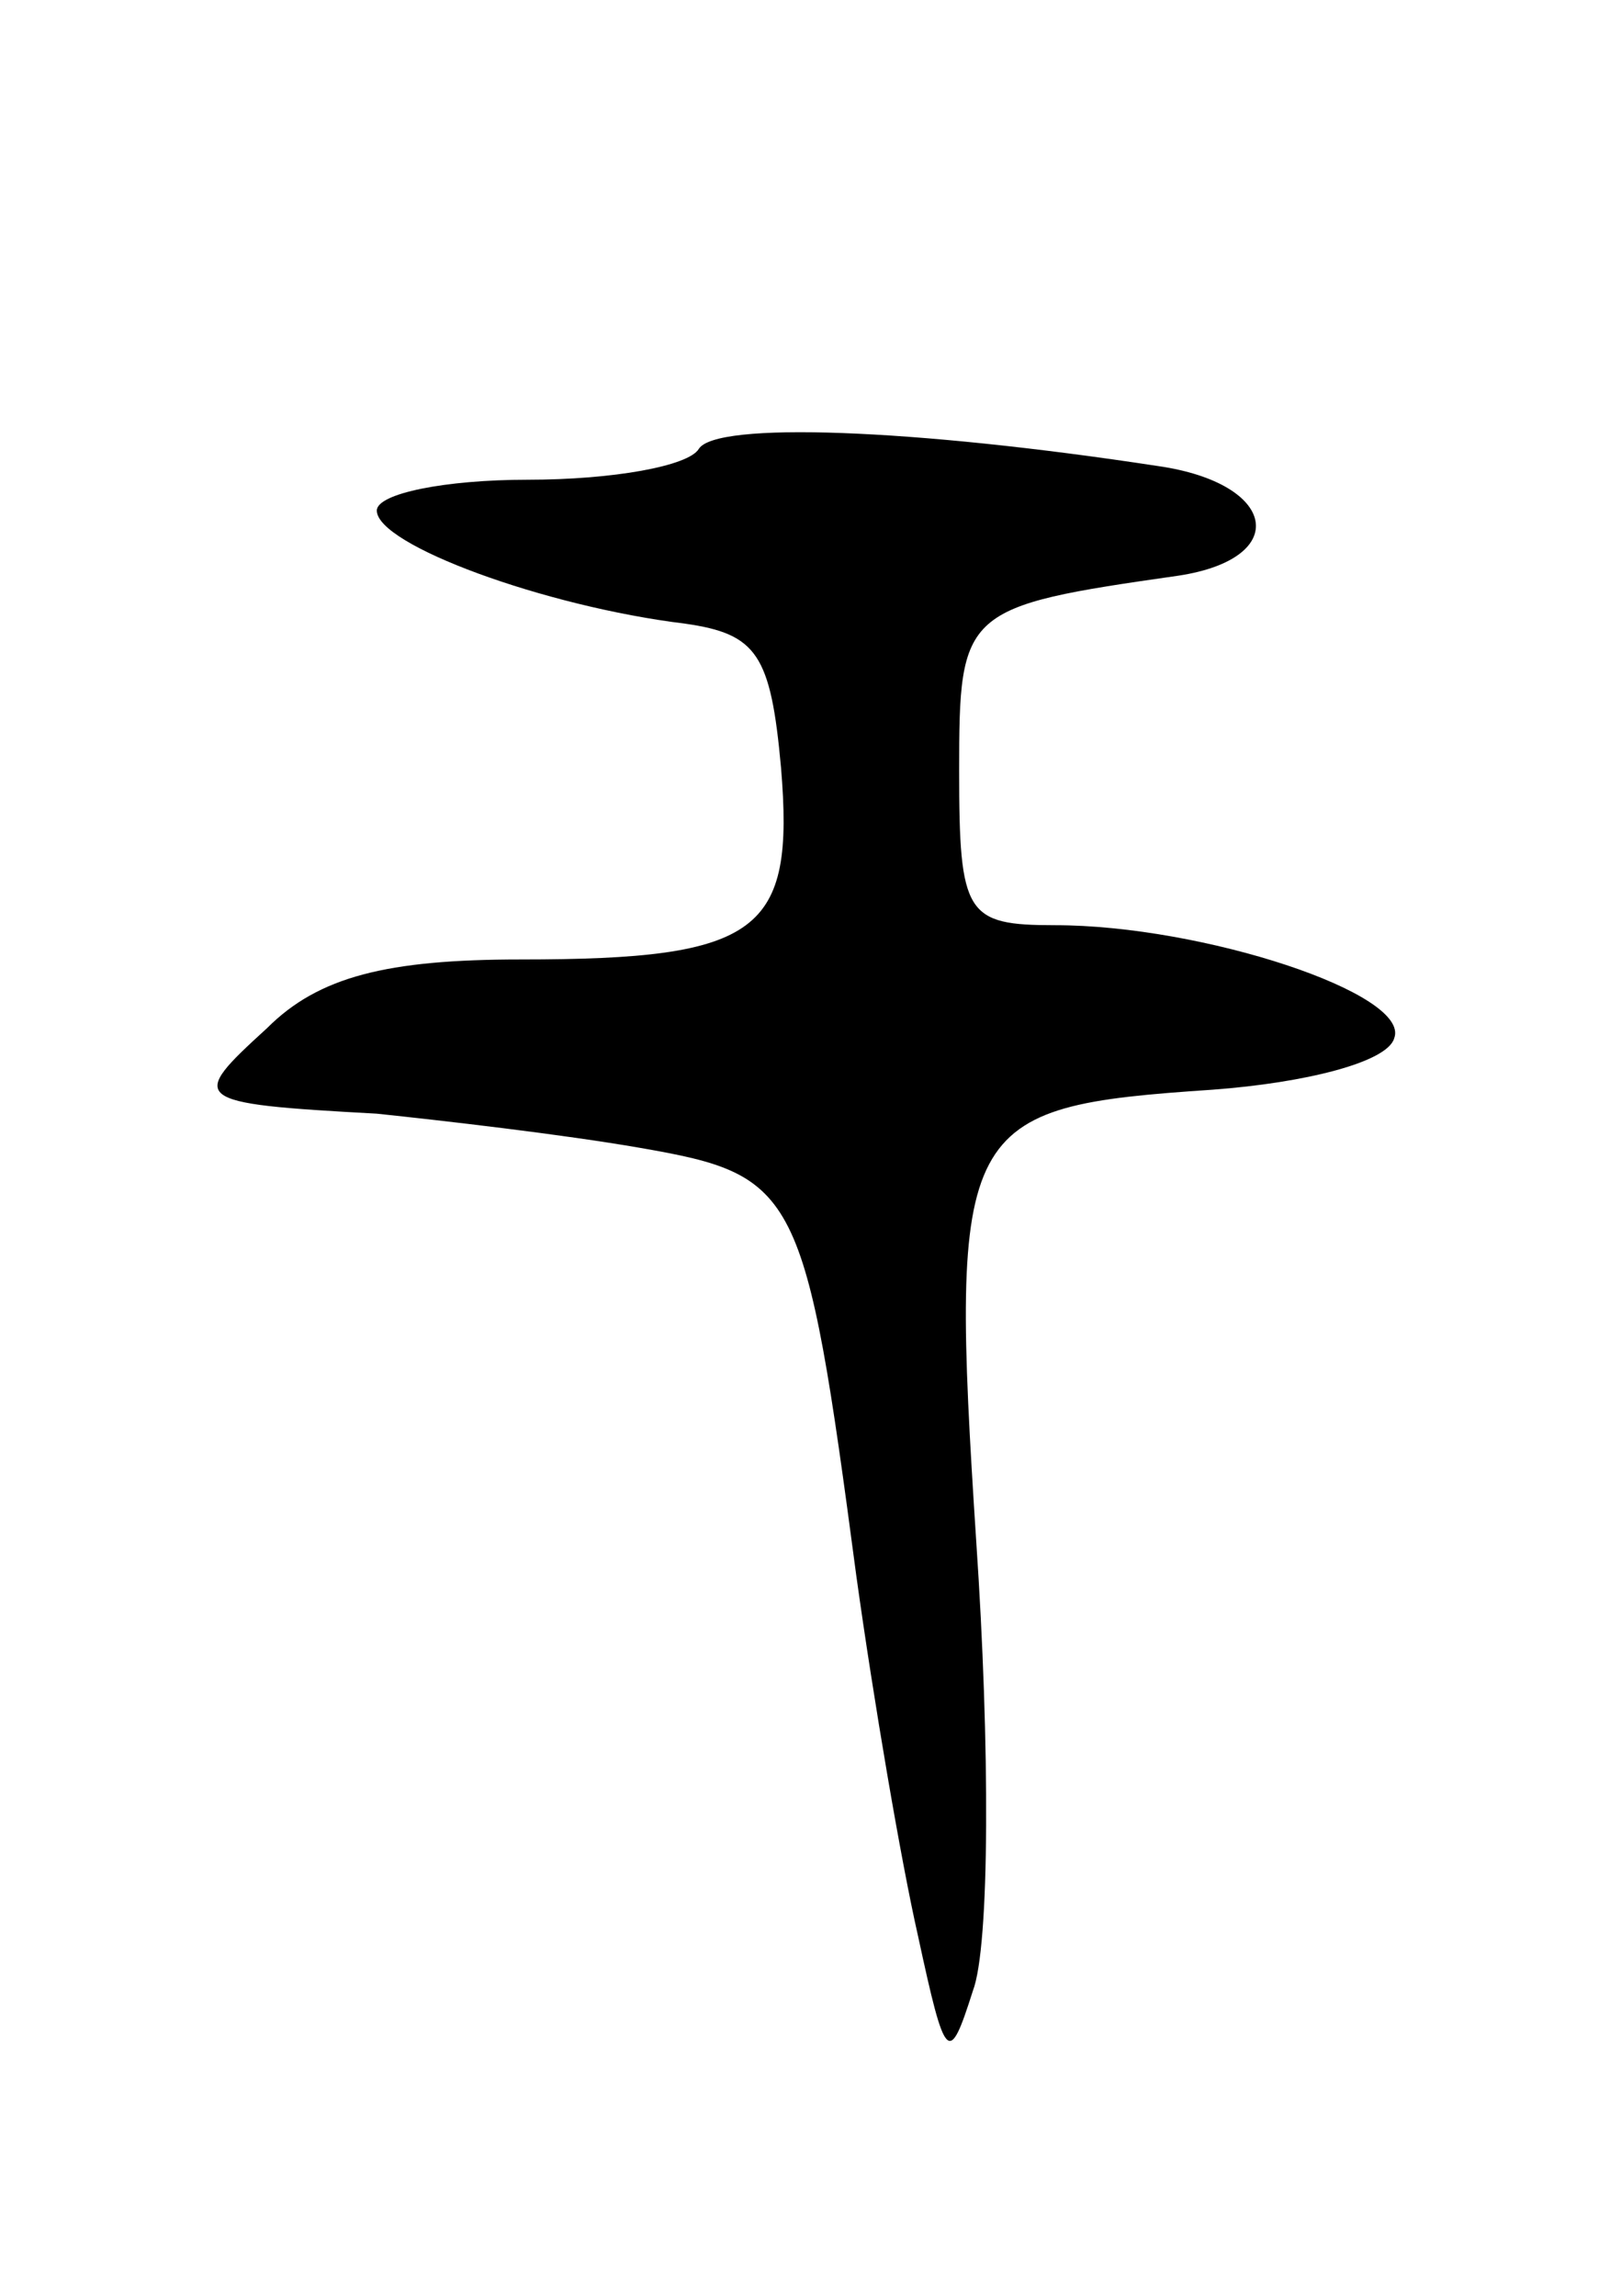 <svg version="1.0" xmlns="http://www.w3.org/2000/svg"
 width="47pt" height="67pt" viewBox="0 0 47 67"
 preserveAspectRatio="xMidYMid meet">
<g transform="translate(0,67) scale(0.1,-0.1)"
fill="#000000" stroke="none">
<path d="M204 539 c-3 -5 -25 -9 -50 -9 -24 0 -44 -4 -44 -9 0 -10 49 -28 90
-33 21 -3 25 -9 28 -42 4 -48 -6 -56 -76 -56 -39 0 -59 -5 -74 -20 -23 -21
-23 -22 32 -25 19 -2 54 -6 77 -10 46 -8 48 -12 63 -125 5 -36 13 -83 18 -105
8 -37 9 -38 16 -16 5 13 5 72 1 131 -8 123 -5 127 69 132 27 2 51 8 53 15 5
13 -56 33 -99 33 -26 0 -28 3 -28 45 0 47 1 48 64 57 33 5 29 27 -6 32 -72 11
-129 13 -134 5z"/>
</g>
</svg>
